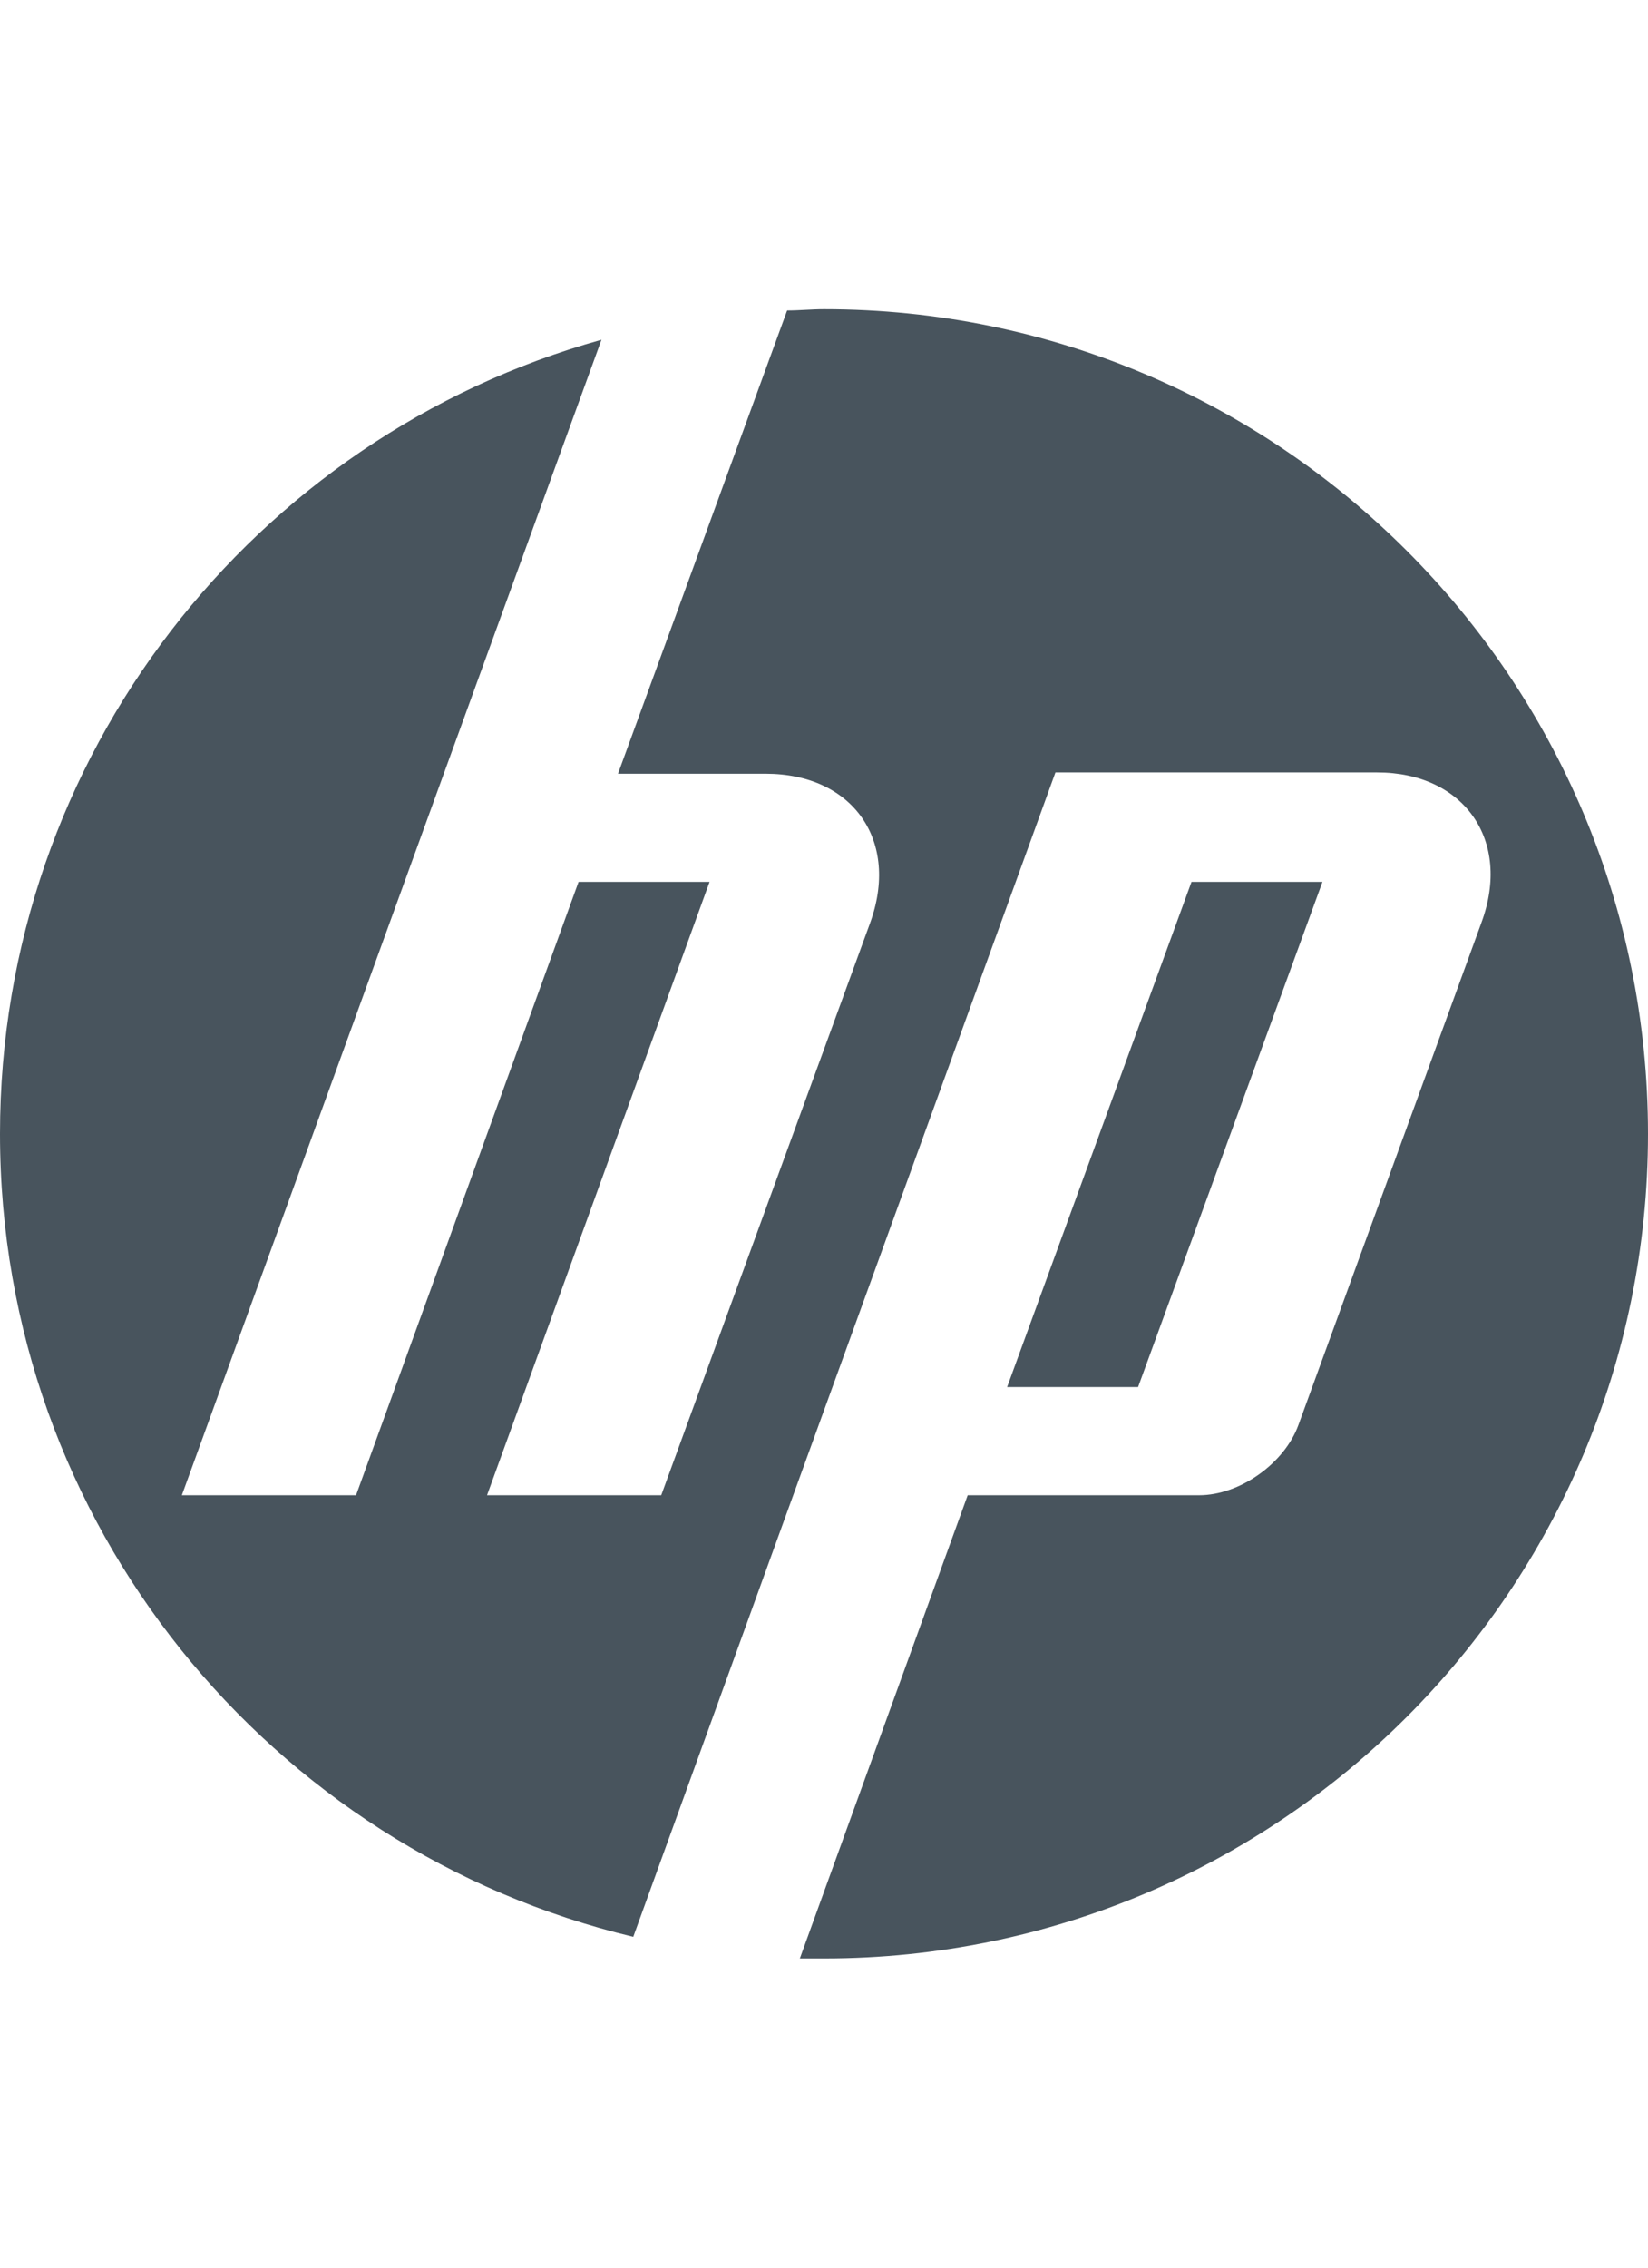 <svg width="64" height="88" viewBox="0 0 64 88" fill="none" xmlns="http://www.w3.org/2000/svg">
<rect y="8" width="64" height="64" fill="transparent"/>
<path d="M32 76C31.704 76 31.358 76 31.062 76L37.58 58.025H46.568C48.148 58.025 49.877 56.79 50.42 55.309L57.531 35.803C58.716 32.593 56.84 29.975 53.481 29.975H40.988L30.518 58.815L24.593 75.16C10.518 71.802 0 59.16 0 44C0 29.333 9.877 16.938 23.358 13.185L17.235 30.025L7.062 58.025H13.827L22.469 34.222H27.556L18.914 58.025H25.679L33.778 35.852C34.963 32.642 33.136 30.025 29.728 30.025H24L30.568 12.049C31.062 12.049 31.506 12 32 12C49.679 12 64 26.321 64 44C64 61.679 49.679 76 32 76ZM51.358 34.222H46.272L39.111 53.827H44.197L51.358 34.222Z" fill="#48545D"/>
</svg>
